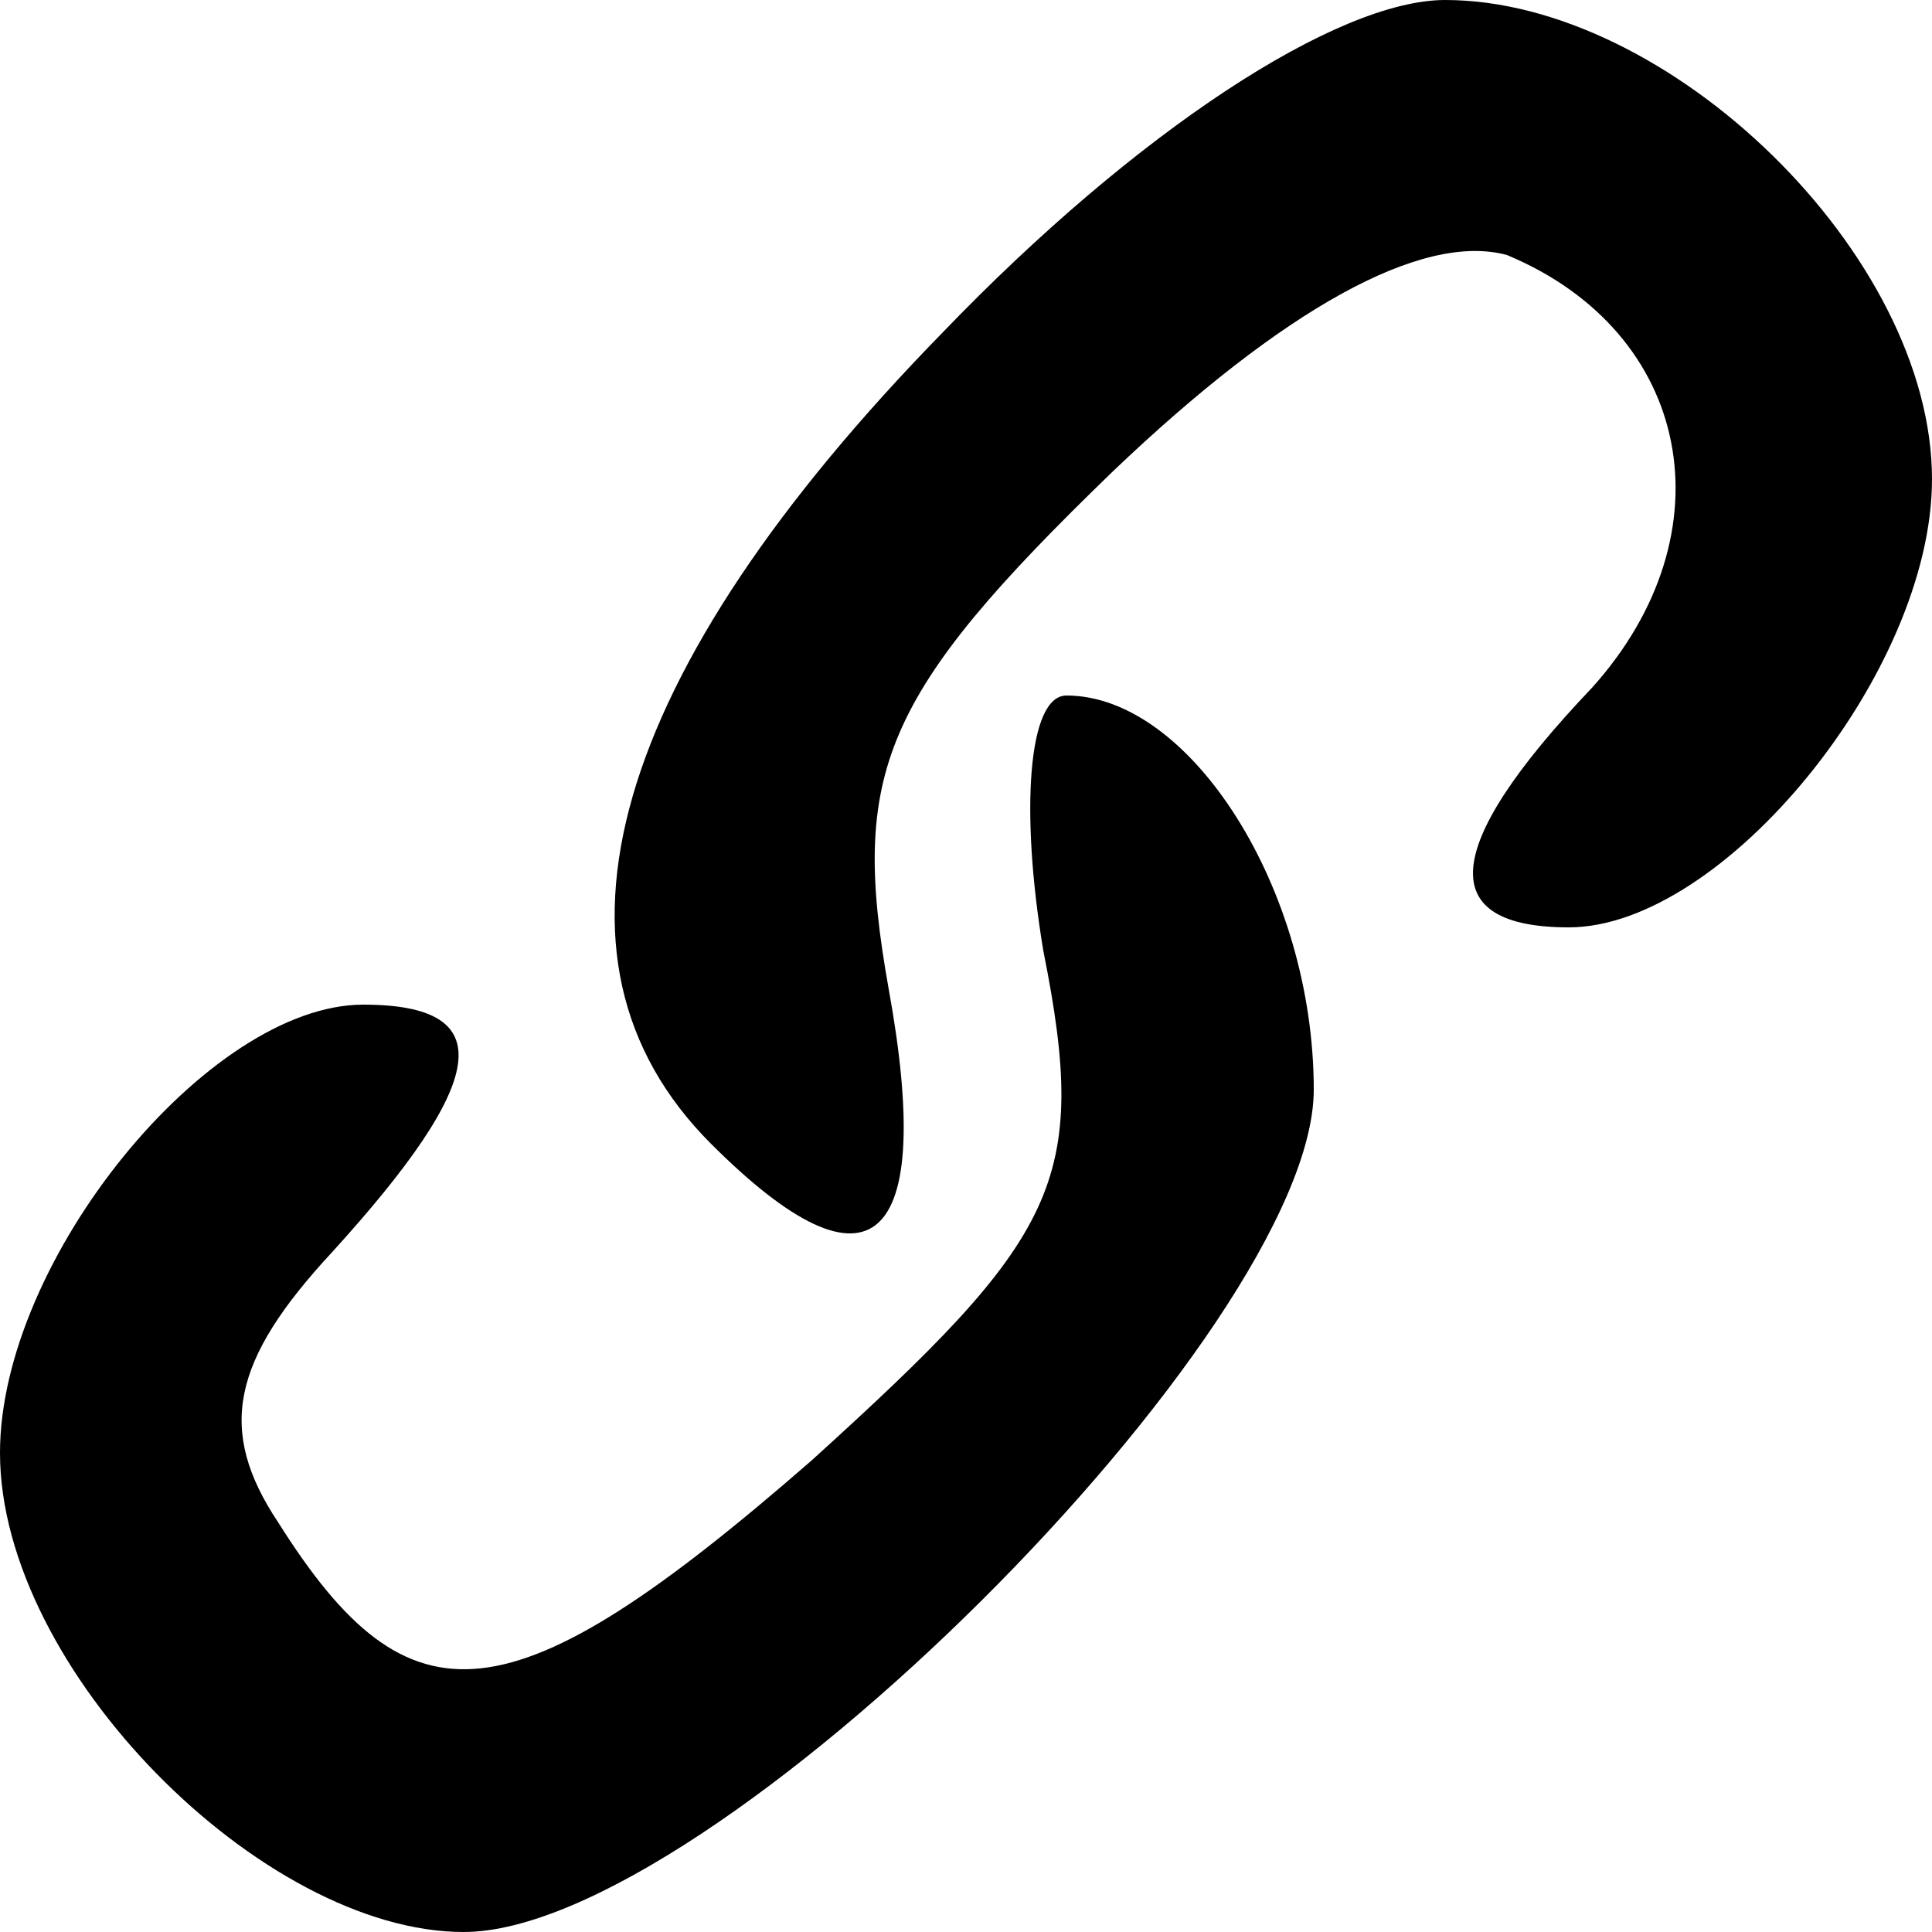 <?xml version="1.0" standalone="no"?>
<!DOCTYPE svg PUBLIC "-//W3C//DTD SVG 20010904//EN"
 "http://www.w3.org/TR/2001/REC-SVG-20010904/DTD/svg10.dtd">
<svg version="1.0" xmlns="http://www.w3.org/2000/svg"
 width="25pt" height="25pt" viewBox="0 0 25 25"
 preserveAspectRatio="xMidYMid meet">

<g transform="translate(0,25) scale(0.1,-0.1)"
fill="#000000" stroke="none">
<path d="M122 207 c-43 -44 -54 -81 -30 -105 21 -21 29 -13 23 20 -5 28 -1 38
29 67 22 21 40 31 51 28 24 -10 29 -36 11 -56 -20 -21 -20 -31 -3 -31 20 0 47
33 47 58 0 29 -34 62 -63 62 -14 0 -40 -17 -65 -43z"/>
<path d="M135 127 c6 -30 2 -37 -30 -66 -39 -34 -52 -35 -69 -8 -8 12 -6 21 7
35 20 22 22 32 4 32 -20 0 -47 -33 -47 -58 0 -28 34 -62 60 -62 32 0 110 78
110 109 0 26 -16 51 -32 51 -5 0 -6 -15 -3 -33z"/>
</g>
</svg>
